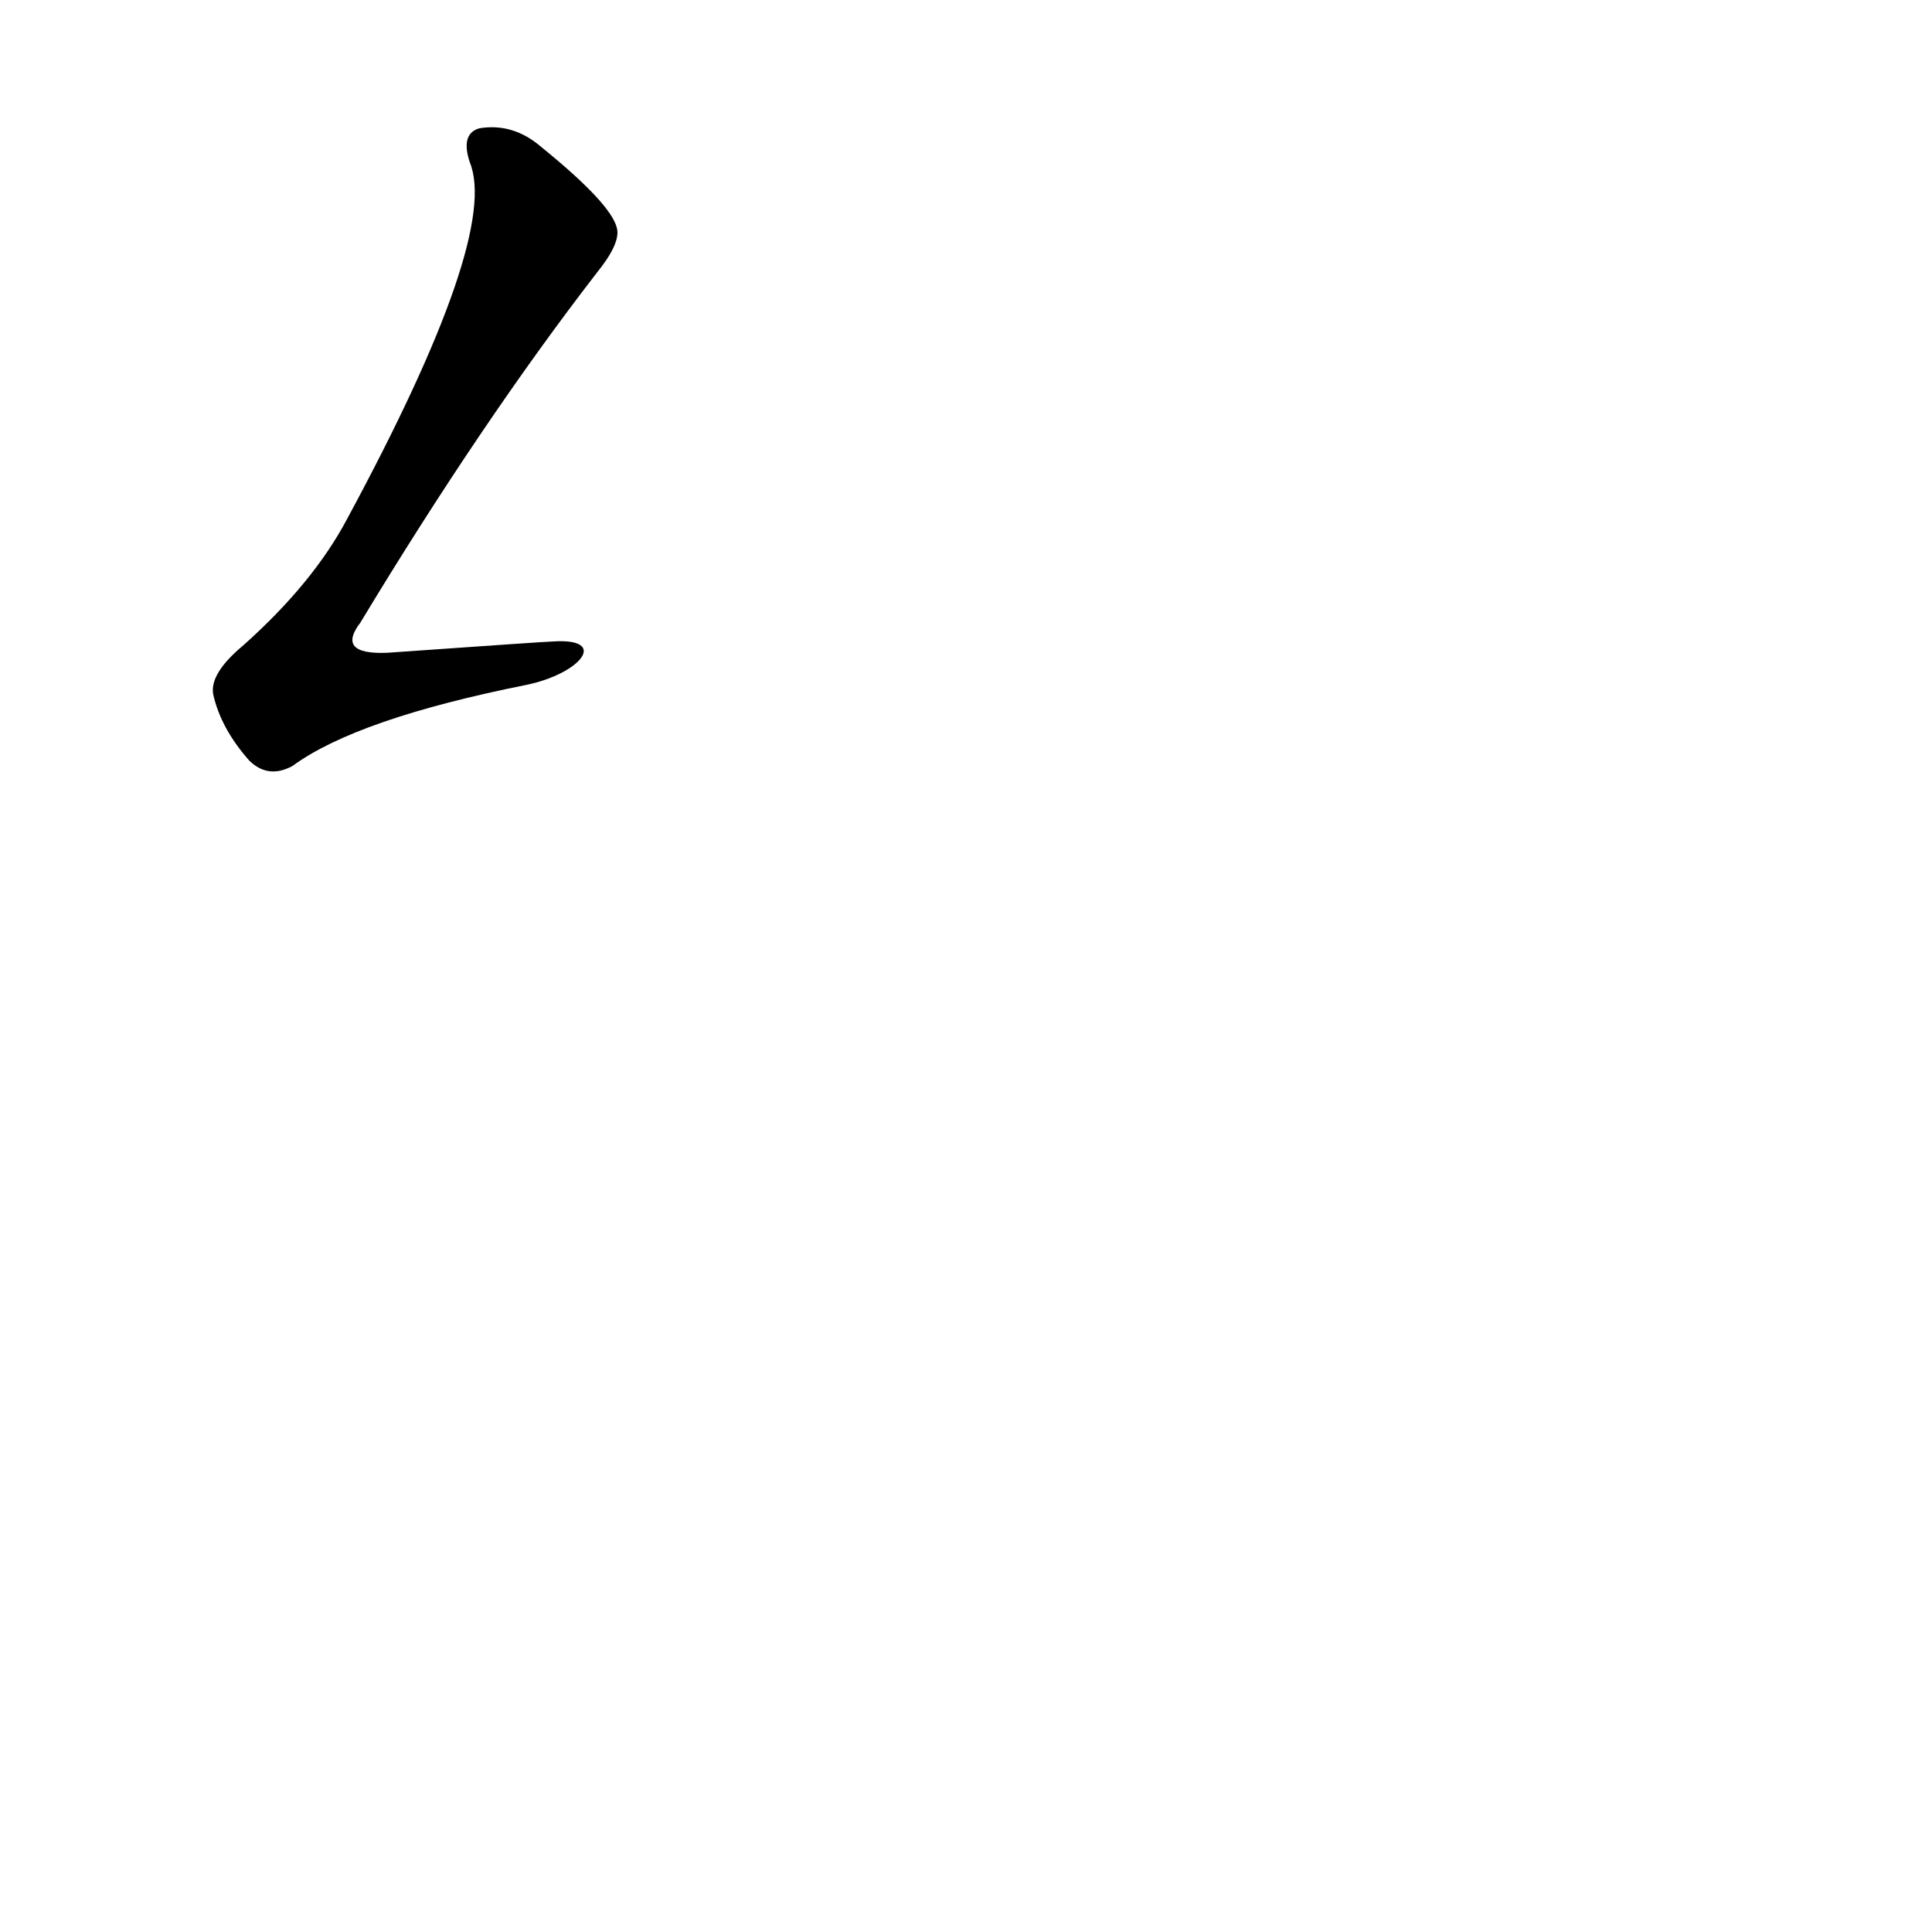 <?xml version='1.0' encoding='utf-8'?>
<svg xmlns="http://www.w3.org/2000/svg" version="1.1" viewBox="0 0 1024 1024"><g transform="scale(1, -1) translate(0, -900)"><path d="M 293 560 Q 290 560 205 554 Q 178 553 191 570 Q 255 676 316 755 Q 329 771 327 779 Q 324 792 287 822 Q 272 835 254 832 Q 244 829 249 814 Q 265 775 184 625 Q 166 591 129 558 Q 111 543 113 532 Q 117 514 132 497 Q 142 487 155 494 Q 189 519 279 537 C 308 543 323 562 293 560 Z" fill="black" /></g></svg>